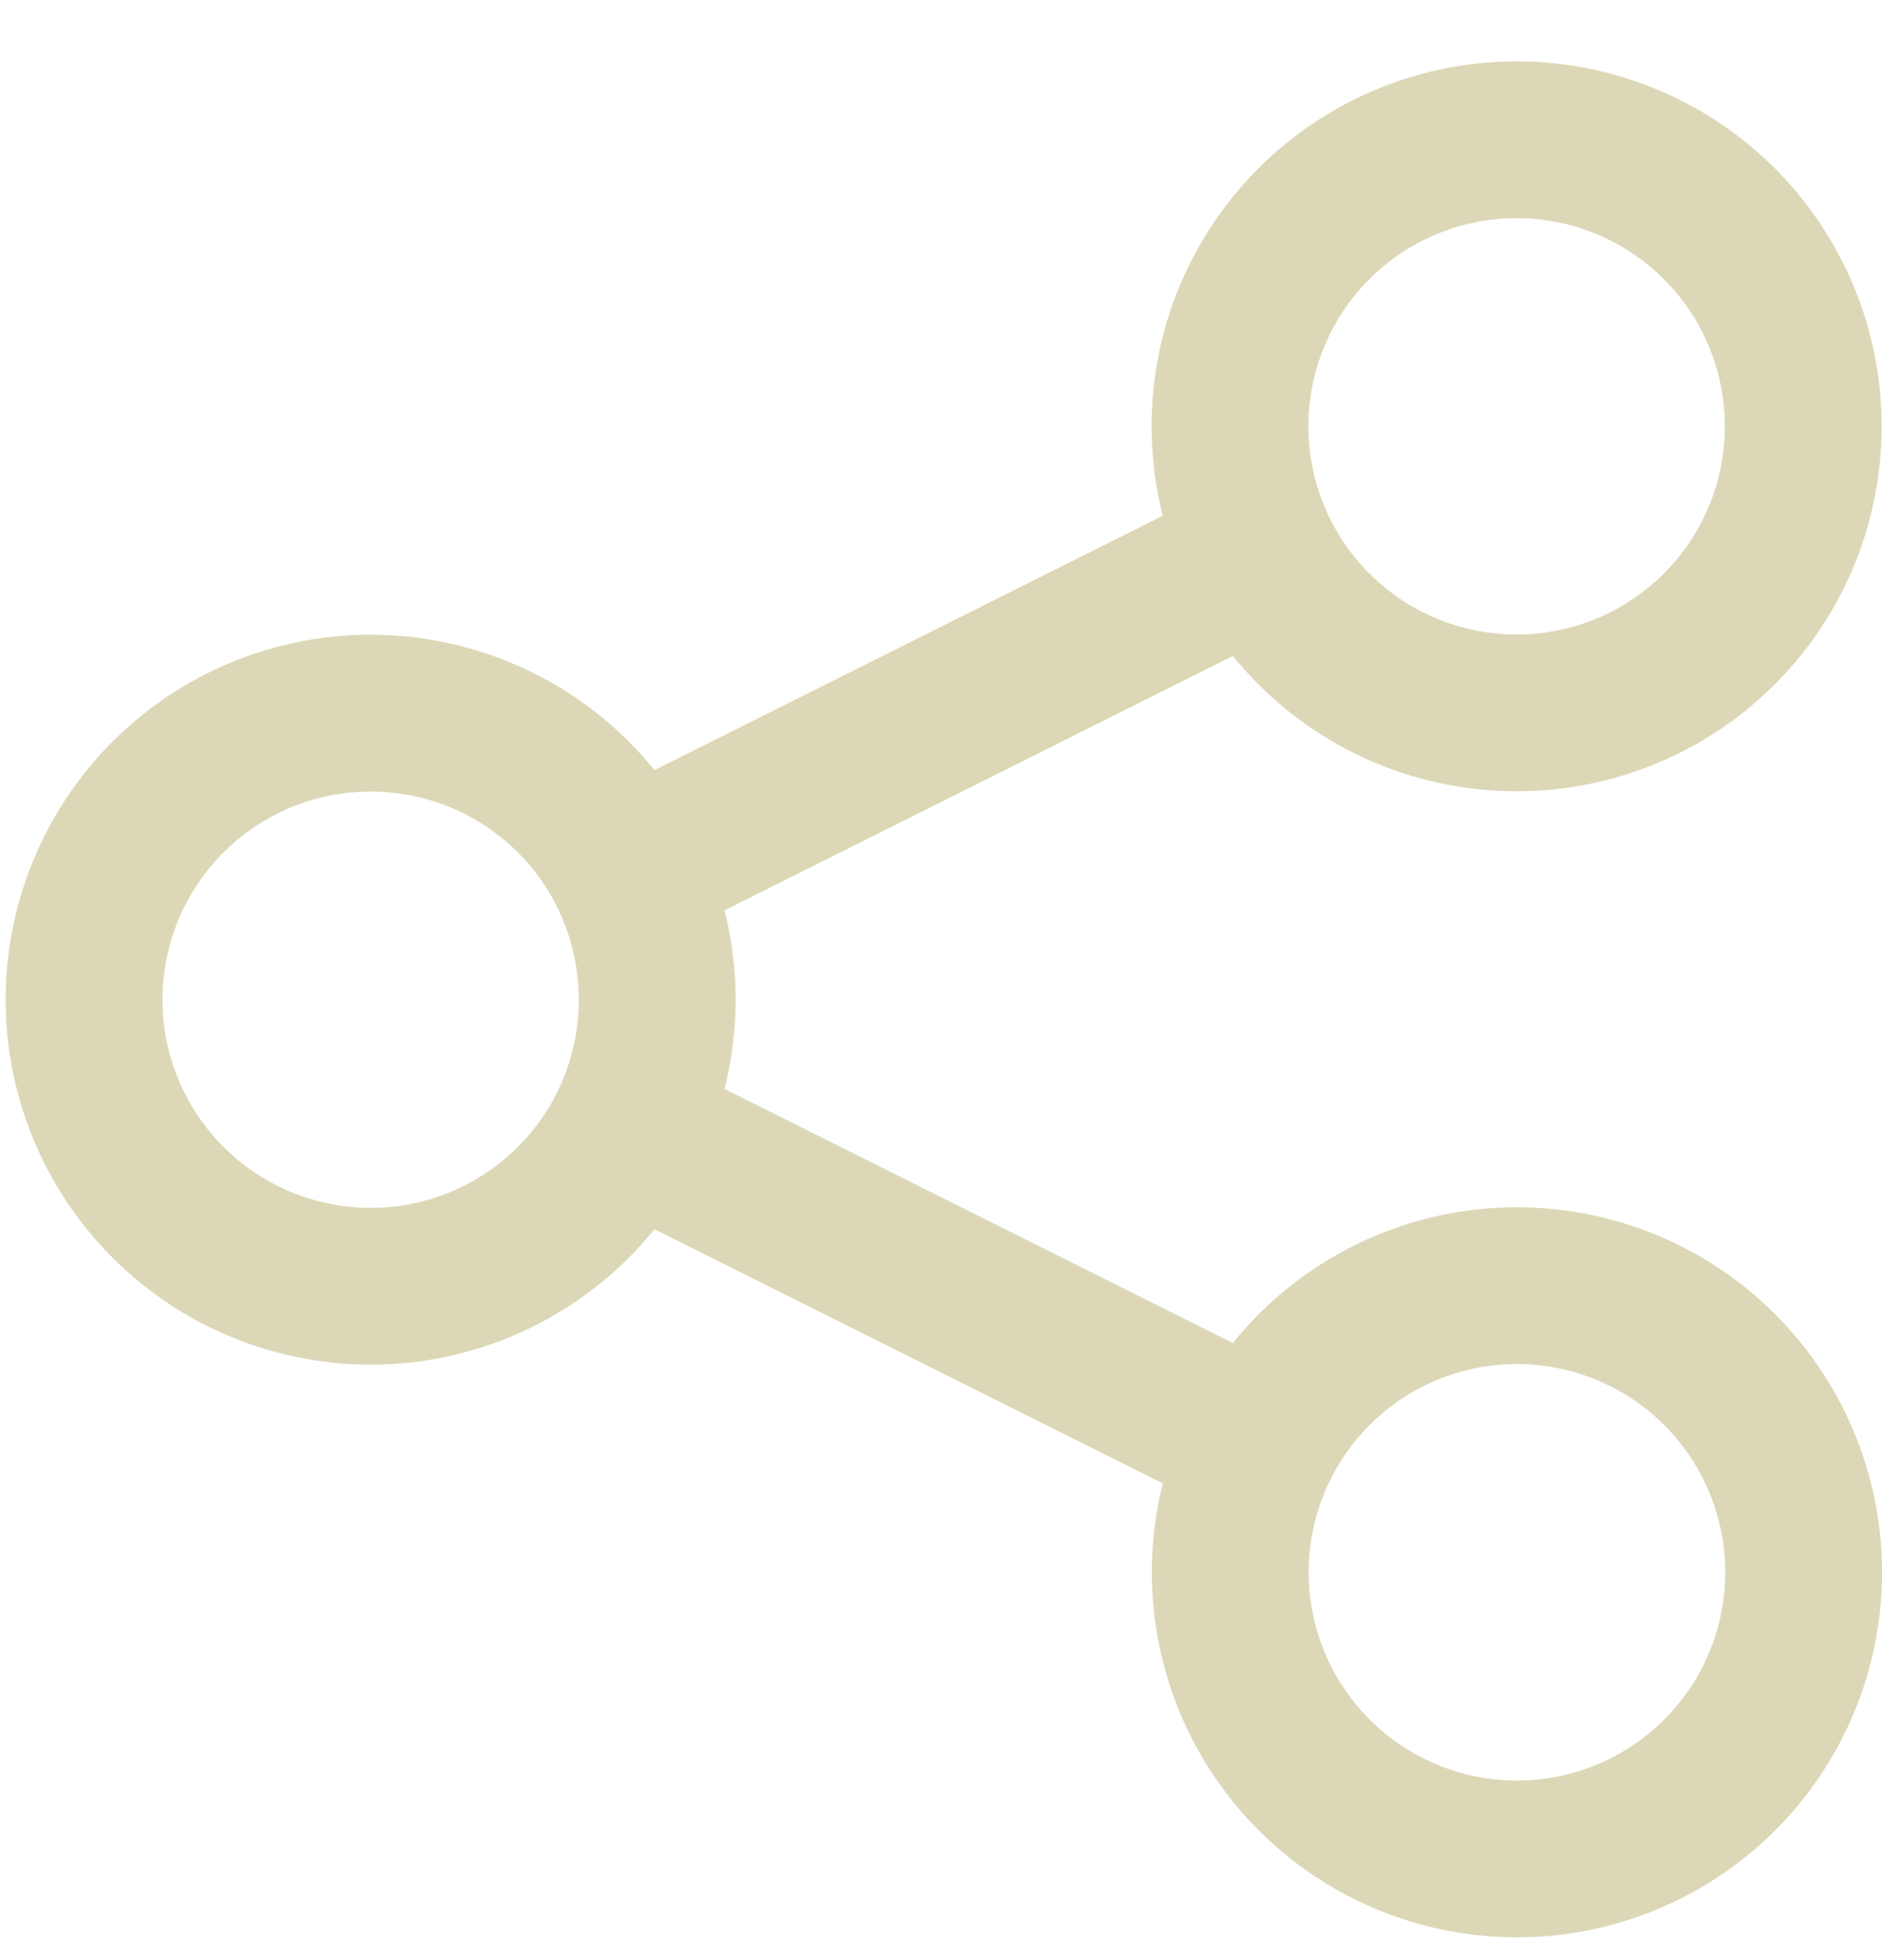 <svg width="24" height="25" viewBox="0 0 24 25" fill="none" xmlns="http://www.w3.org/2000/svg">
<path d="M7.996 14.385C8.249 13.877 8.381 13.318 8.381 12.75C8.381 12.183 8.249 11.623 7.996 11.115M7.996 14.385C7.628 15.121 7.022 15.712 6.276 16.061C5.53 16.41 4.689 16.497 3.887 16.307C3.086 16.118 2.372 15.664 1.861 15.018C1.35 14.373 1.072 13.573 1.072 12.75C1.072 11.927 1.35 11.128 1.861 10.482C2.372 9.836 3.086 9.382 3.887 9.193C4.689 9.004 5.53 9.091 6.276 9.44C7.022 9.788 7.628 10.379 7.996 11.115M7.996 14.385L16.072 18.423M7.996 11.115L16.072 7.074M16.072 18.423C15.695 19.18 15.592 20.044 15.781 20.869C15.969 21.693 16.438 22.426 17.106 22.944C17.775 23.462 18.602 23.732 19.448 23.708C20.293 23.684 21.104 23.368 21.742 22.814C22.381 22.259 22.807 21.5 22.949 20.667C23.091 19.833 22.939 18.976 22.52 18.242C22.101 17.507 21.44 16.941 20.65 16.639C19.86 16.337 18.99 16.318 18.188 16.585C17.732 16.737 17.31 16.978 16.947 17.293C16.584 17.609 16.287 17.993 16.072 18.423ZM16.072 7.074C16.451 7.83 17.08 8.432 17.852 8.776C18.625 9.12 19.492 9.186 20.308 8.962C21.123 8.739 21.836 8.239 22.324 7.549C22.813 6.858 23.047 6.02 22.986 5.176C22.926 4.333 22.575 3.537 21.993 2.923C21.411 2.309 20.634 1.916 19.795 1.811C18.956 1.706 18.107 1.895 17.391 2.346C16.676 2.797 16.139 3.482 15.872 4.284C15.721 4.74 15.66 5.22 15.695 5.699C15.729 6.178 15.857 6.645 16.072 7.074Z" stroke="#DCD8B7" stroke-width="2" stroke-linecap="round" stroke-linejoin="round"/>
</svg>

